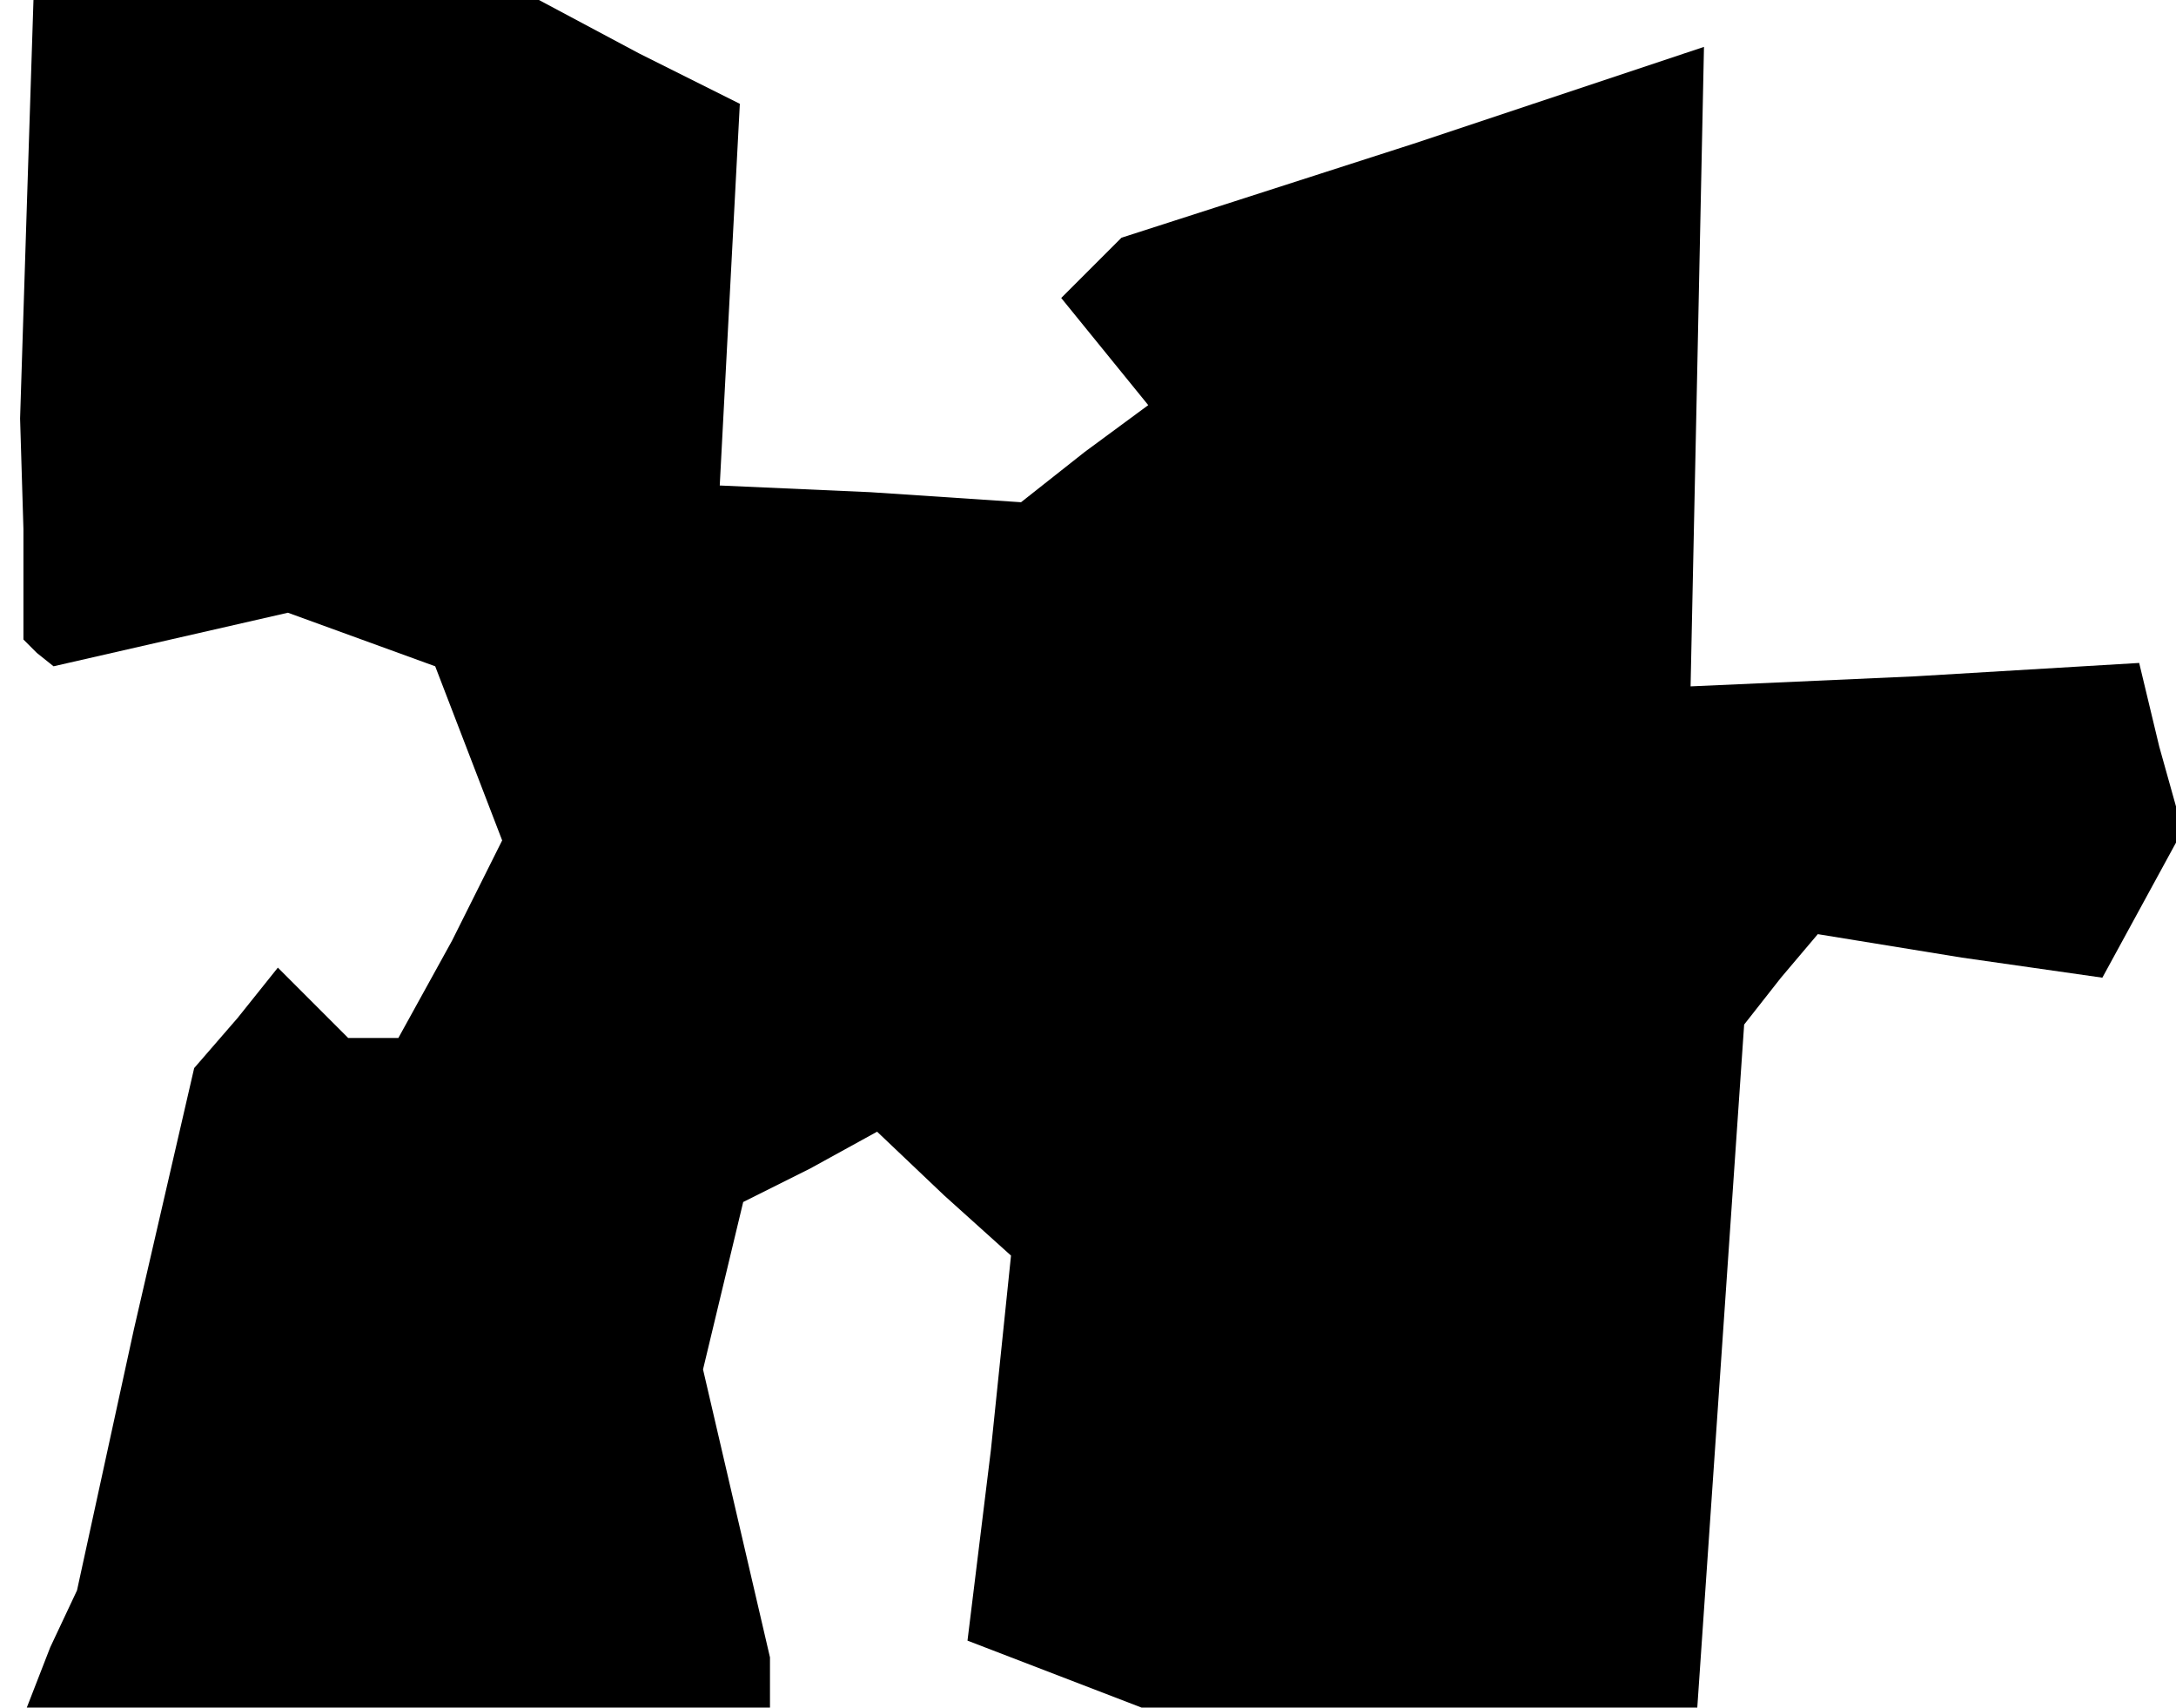 <?xml version="1.0" standalone="no"?>
<!DOCTYPE svg PUBLIC "-//W3C//DTD SVG 20010904//EN"
 "http://www.w3.org/TR/2001/REC-SVG-20010904/DTD/svg10.dtd">
<svg version="1.0" xmlns="http://www.w3.org/2000/svg"
 width="65pt" height="51pt" viewBox="0 0 65 51"
 preserveAspectRatio="xMidYMid meet">
<g transform="translate(0,51) scale(0.1,-0.1)"
fill="#000000" stroke="none">
<path d="M8 448 l-2 -63 1 -33 0 -33 4 -4 5 -4 35 8 35 8 22 -8 22 -8 10 -26
10 -26 -15 -30 -16 -29 -7 0 -8 0 -10 10 -11 11 -12 -15 -13 -15 -18 -78 -17
-78 -8 -17 -7 -18 111 0 111 0 0 8 0 7 -10 43 -10 43 6 25 6 25 20 10 20 11
20 -19 20 -18 -6 -58 -7 -57 26 -10 26 -10 83 0 83 0 7 102 7 102 11 14 11 13
43 -7 42 -6 12 22 12 22 -7 25 -6 25 -67 -4 -67 -3 2 95 2 96 -87 -29 -87 -28
-9 -9 -9 -9 13 -16 13 -16 -19 -14 -19 -15 -45 3 -45 2 3 57 3 57 -30 15 -30
16 -76 0 -75 0 -2 -62z"/>
</g>
</svg>
